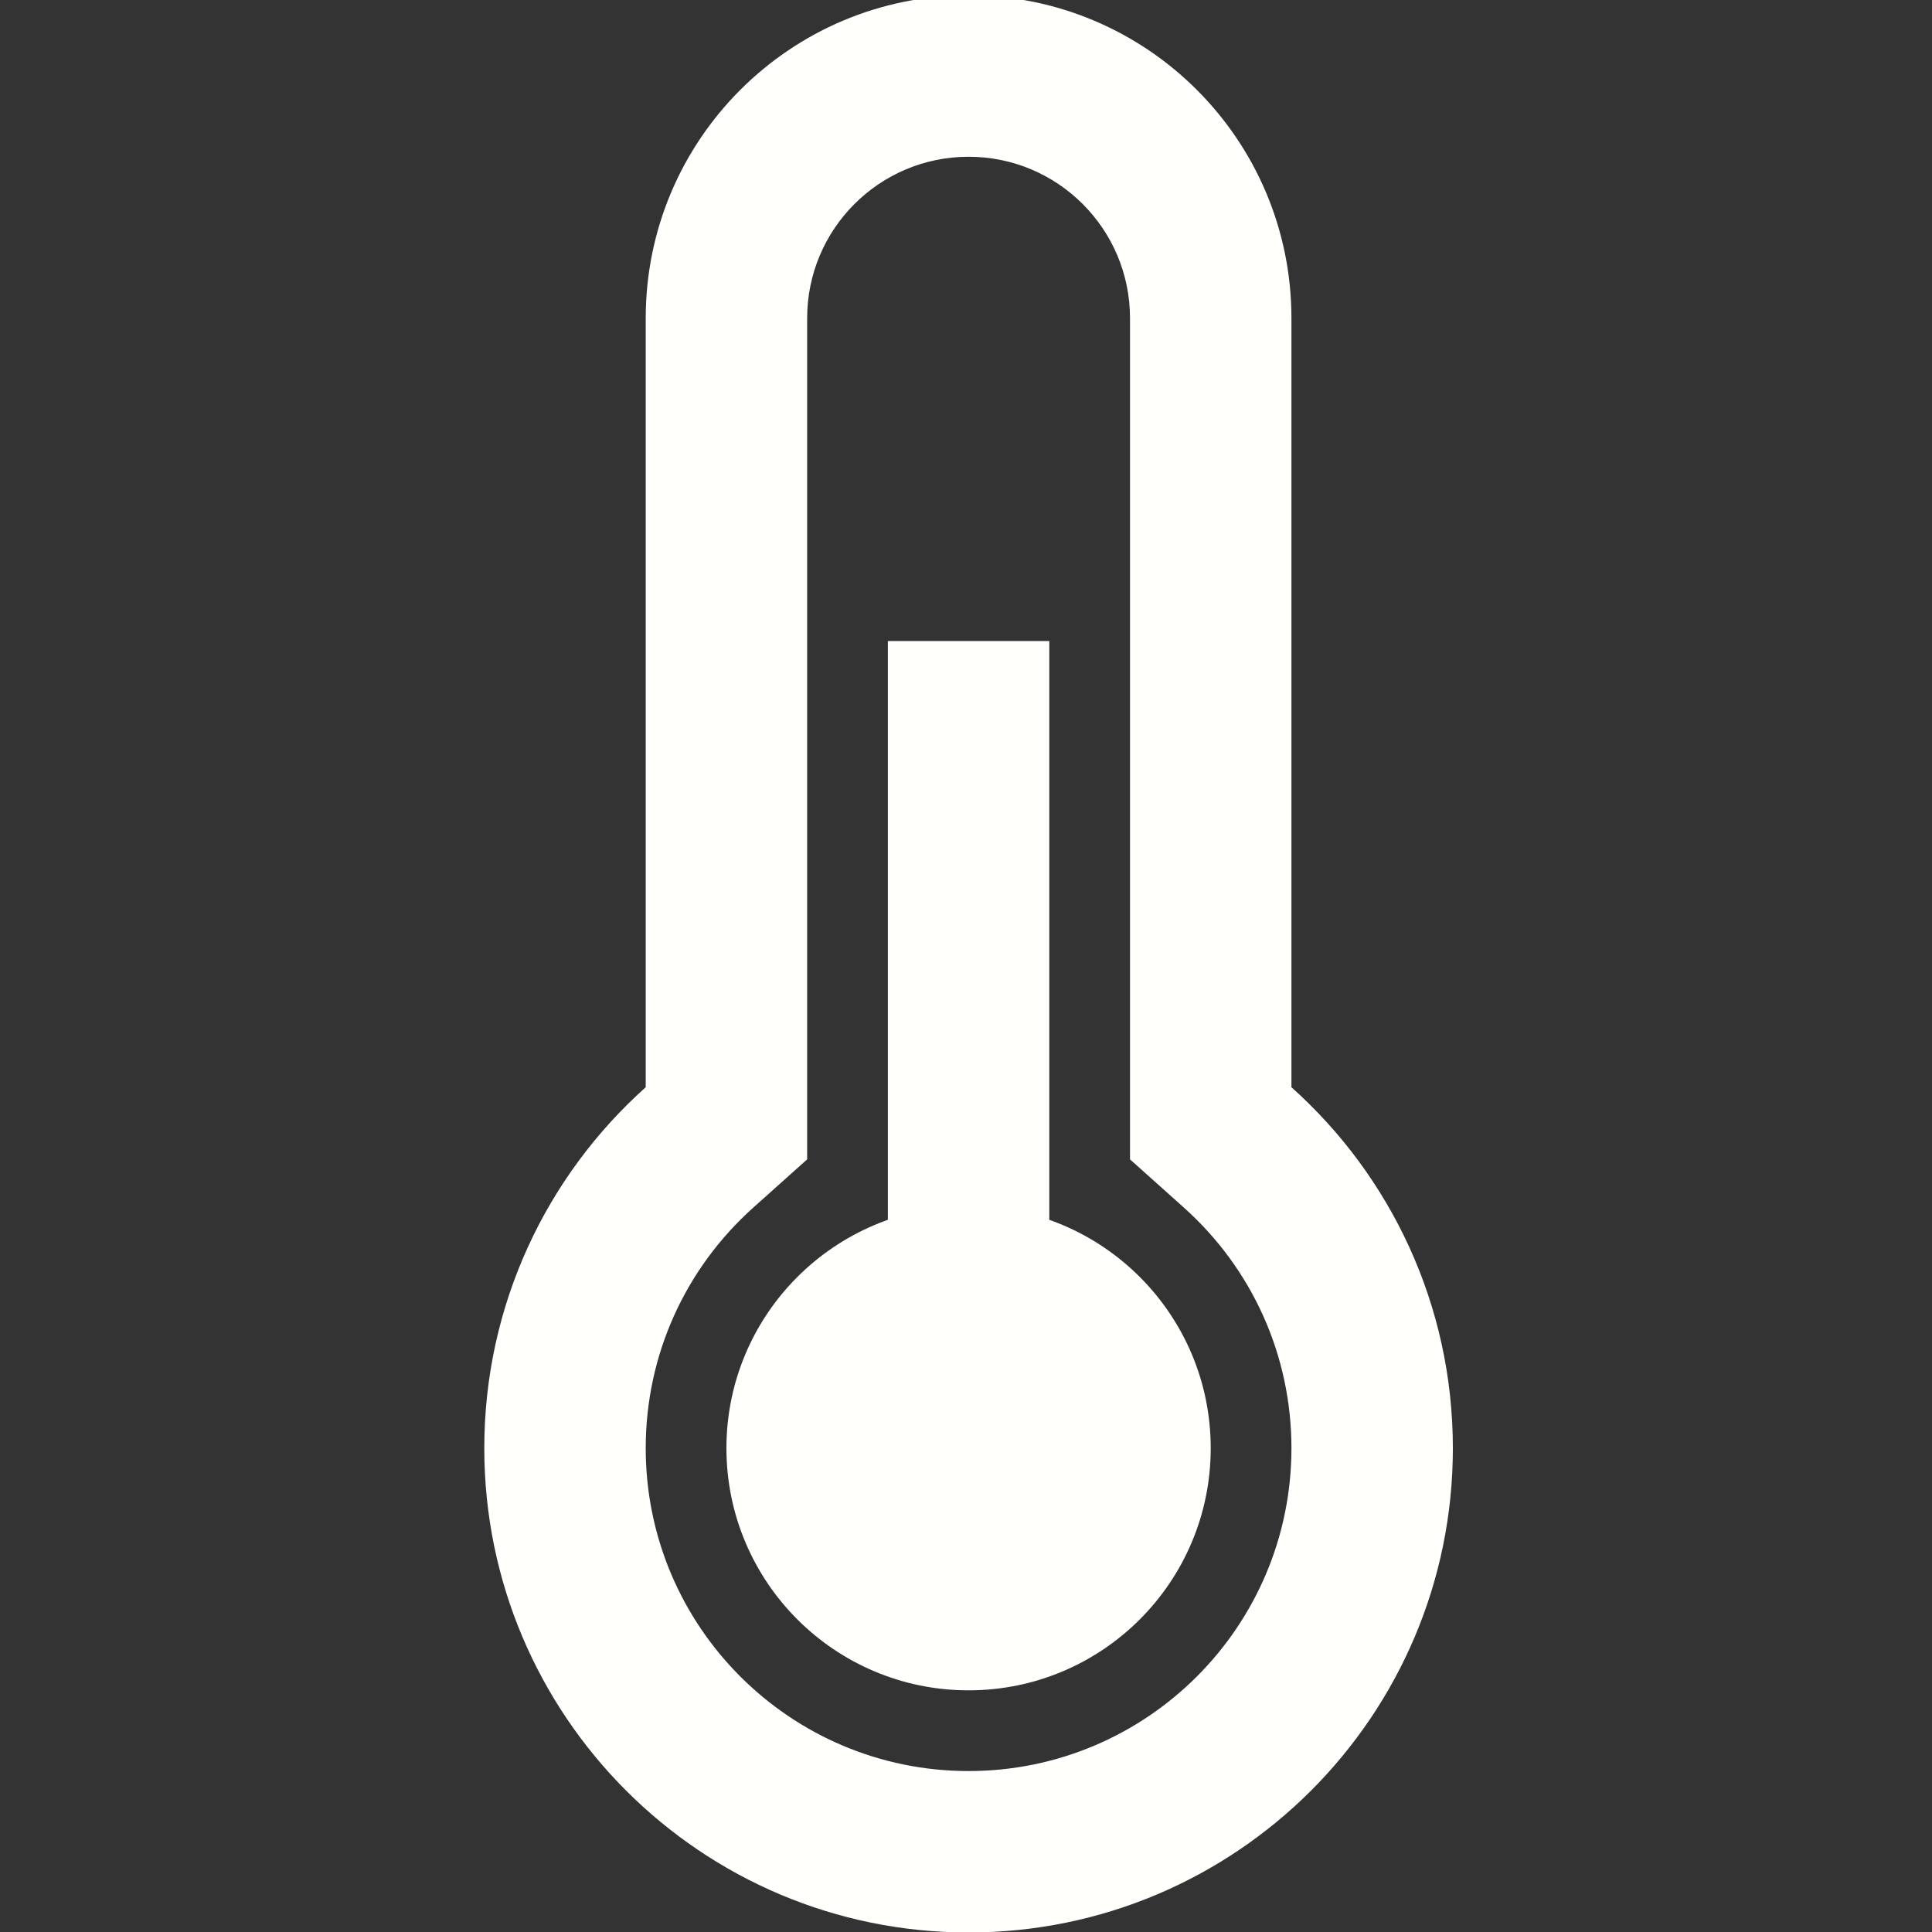 <?xml version="1.0" encoding="UTF-8" standalone="no"?>
<!-- Generator: Adobe Illustrator 19.0.0, SVG Export Plug-In . SVG Version: 6.00 Build 0)  -->

<svg
   xmlns:dc="http://purl.org/dc/elements/1.1/"
   xmlns:cc="http://creativecommons.org/ns#"
   xmlns:rdf="http://www.w3.org/1999/02/22-rdf-syntax-ns#"
   xmlns:svg="http://www.w3.org/2000/svg"
   xmlns="http://www.w3.org/2000/svg"
   xmlns:sodipodi="http://sodipodi.sourceforge.net/DTD/sodipodi-0.dtd"
   xmlns:inkscape="http://www.inkscape.org/namespaces/inkscape"
   version="1.1"
   id="Capa_1"
   x="0px"
   y="0px"
   viewBox="0 0 48 48"
   xml:space="preserve"
   sodipodi:docname="thermometer.svg"
   inkscape:version="0.92.4 (5da689c313, 2019-01-14)"
   width="48"
   height="48"><rect x="0" y="0" width="48" height="48" fill="#333333" stroke="none"/><defs
   id="defs53" /><sodipodi:namedview
   pagecolor="#ffffff"
   bordercolor="#666666"
   borderopacity="1"
   objecttolerance="10"
   gridtolerance="10"
   guidetolerance="10"
   inkscape:pageopacity="0"
   inkscape:pageshadow="2"
   inkscape:window-width="1600"
   inkscape:window-height="830"
   id="namedview51"
   showgrid="false"
   inkscape:zoom="3.6874999"
   inkscape:cx="36.939133"
   inkscape:cy="41.063044"
   inkscape:window-x="1920"
   inkscape:window-y="0"
   inkscape:window-maximized="1"
   inkscape:current-layer="Capa_1" />

















<g
   id="g859"
   transform="matrix(0.094,0,0,0.094,0,43.5)"><g
     transform="translate(0,-464)"
     style="fill:#fffffc;fill-opacity:1"
     id="g6">
	<g
   style="fill:#fffffc;fill-opacity:1"
   id="g4">
		<path
   inkscape:connector-curvature="0"
   style="fill:#fffffc;fill-opacity:1"
   id="path2"
   d="M 341.333,288.593 V 85.333 C 341.333,38.205 303.128,0 256,0 208.872,0 170.667,38.205 170.667,85.333 V 288.592 C 144.48,312.03 128,346.091 128,384 c 0,70.693 57.308,128 128,128 70.692,0 128,-57.307 128,-128 0,-37.909 -16.48,-71.97 -42.667,-95.407 z M 256,469.333 c -47.128,0 -85.333,-38.205 -85.333,-85.333 0,-24.637 10.441,-47.492 28.455,-63.615 l 14.212,-12.72 V 85.333 c 0,-23.564 19.103,-42.667 42.667,-42.667 23.564,0 42.667,19.102 42.667,42.667 v 222.332 l 14.212,12.72 c 18.014,16.123 28.455,38.977 28.455,63.615 -0.002,47.128 -38.207,85.333 -85.335,85.333 z" />
	</g>
</g><g
     transform="translate(0,-464)"
     style="fill:#fffffc;fill-opacity:1"
     id="g12">
	<g
   style="fill:#fffffc;fill-opacity:1"
   id="g10">
		<rect
   style="fill:#fffffc;fill-opacity:1"
   id="rect8"
   height="256"
   width="42.667"
   y="170.667"
   x="234.667" />
	</g>
</g><g
     transform="translate(0,-464)"
     style="fill:#fffffc;fill-opacity:1"
     id="g18">
	<g
   style="fill:#fffffc;fill-opacity:1"
   id="g16">
		<circle
   style="fill:#fffffc;fill-opacity:1"
   id="circle14"
   r="64"
   cy="384"
   cx="256" />
	</g>
</g><g
     transform="translate(0,-464)"
     style="fill:#fffffc;fill-opacity:1"
     id="g20">
</g><g
     transform="translate(0,-464)"
     style="fill:#fffffc;fill-opacity:1"
     id="g22">
</g><g
     transform="translate(0,-464)"
     style="fill:#fffffc;fill-opacity:1"
     id="g24">
</g><g
     transform="translate(0,-464)"
     style="fill:#fffffc;fill-opacity:1"
     id="g26">
</g><g
     transform="translate(0,-464)"
     style="fill:#fffffc;fill-opacity:1"
     id="g28">
</g><g
     transform="translate(0,-464)"
     style="fill:#fffffc;fill-opacity:1"
     id="g30">
</g><g
     transform="translate(0,-464)"
     style="fill:#fffffc;fill-opacity:1"
     id="g32">
</g><g
     transform="translate(0,-464)"
     style="fill:#fffffc;fill-opacity:1"
     id="g34">
</g><g
     transform="translate(0,-464)"
     style="fill:#fffffc;fill-opacity:1"
     id="g36">
</g><g
     transform="translate(0,-464)"
     style="fill:#fffffc;fill-opacity:1"
     id="g38">
</g><g
     transform="translate(0,-464)"
     style="fill:#fffffc;fill-opacity:1"
     id="g40">
</g><g
     transform="translate(0,-464)"
     style="fill:#fffffc;fill-opacity:1"
     id="g42">
</g><g
     transform="translate(0,-464)"
     style="fill:#fffffc;fill-opacity:1"
     id="g44">
</g><g
     transform="translate(0,-464)"
     style="fill:#fffffc;fill-opacity:1"
     id="g46">
</g><g
     transform="translate(0,-464)"
     style="fill:#fffffc;fill-opacity:1"
     id="g48">
</g></g>
</svg>